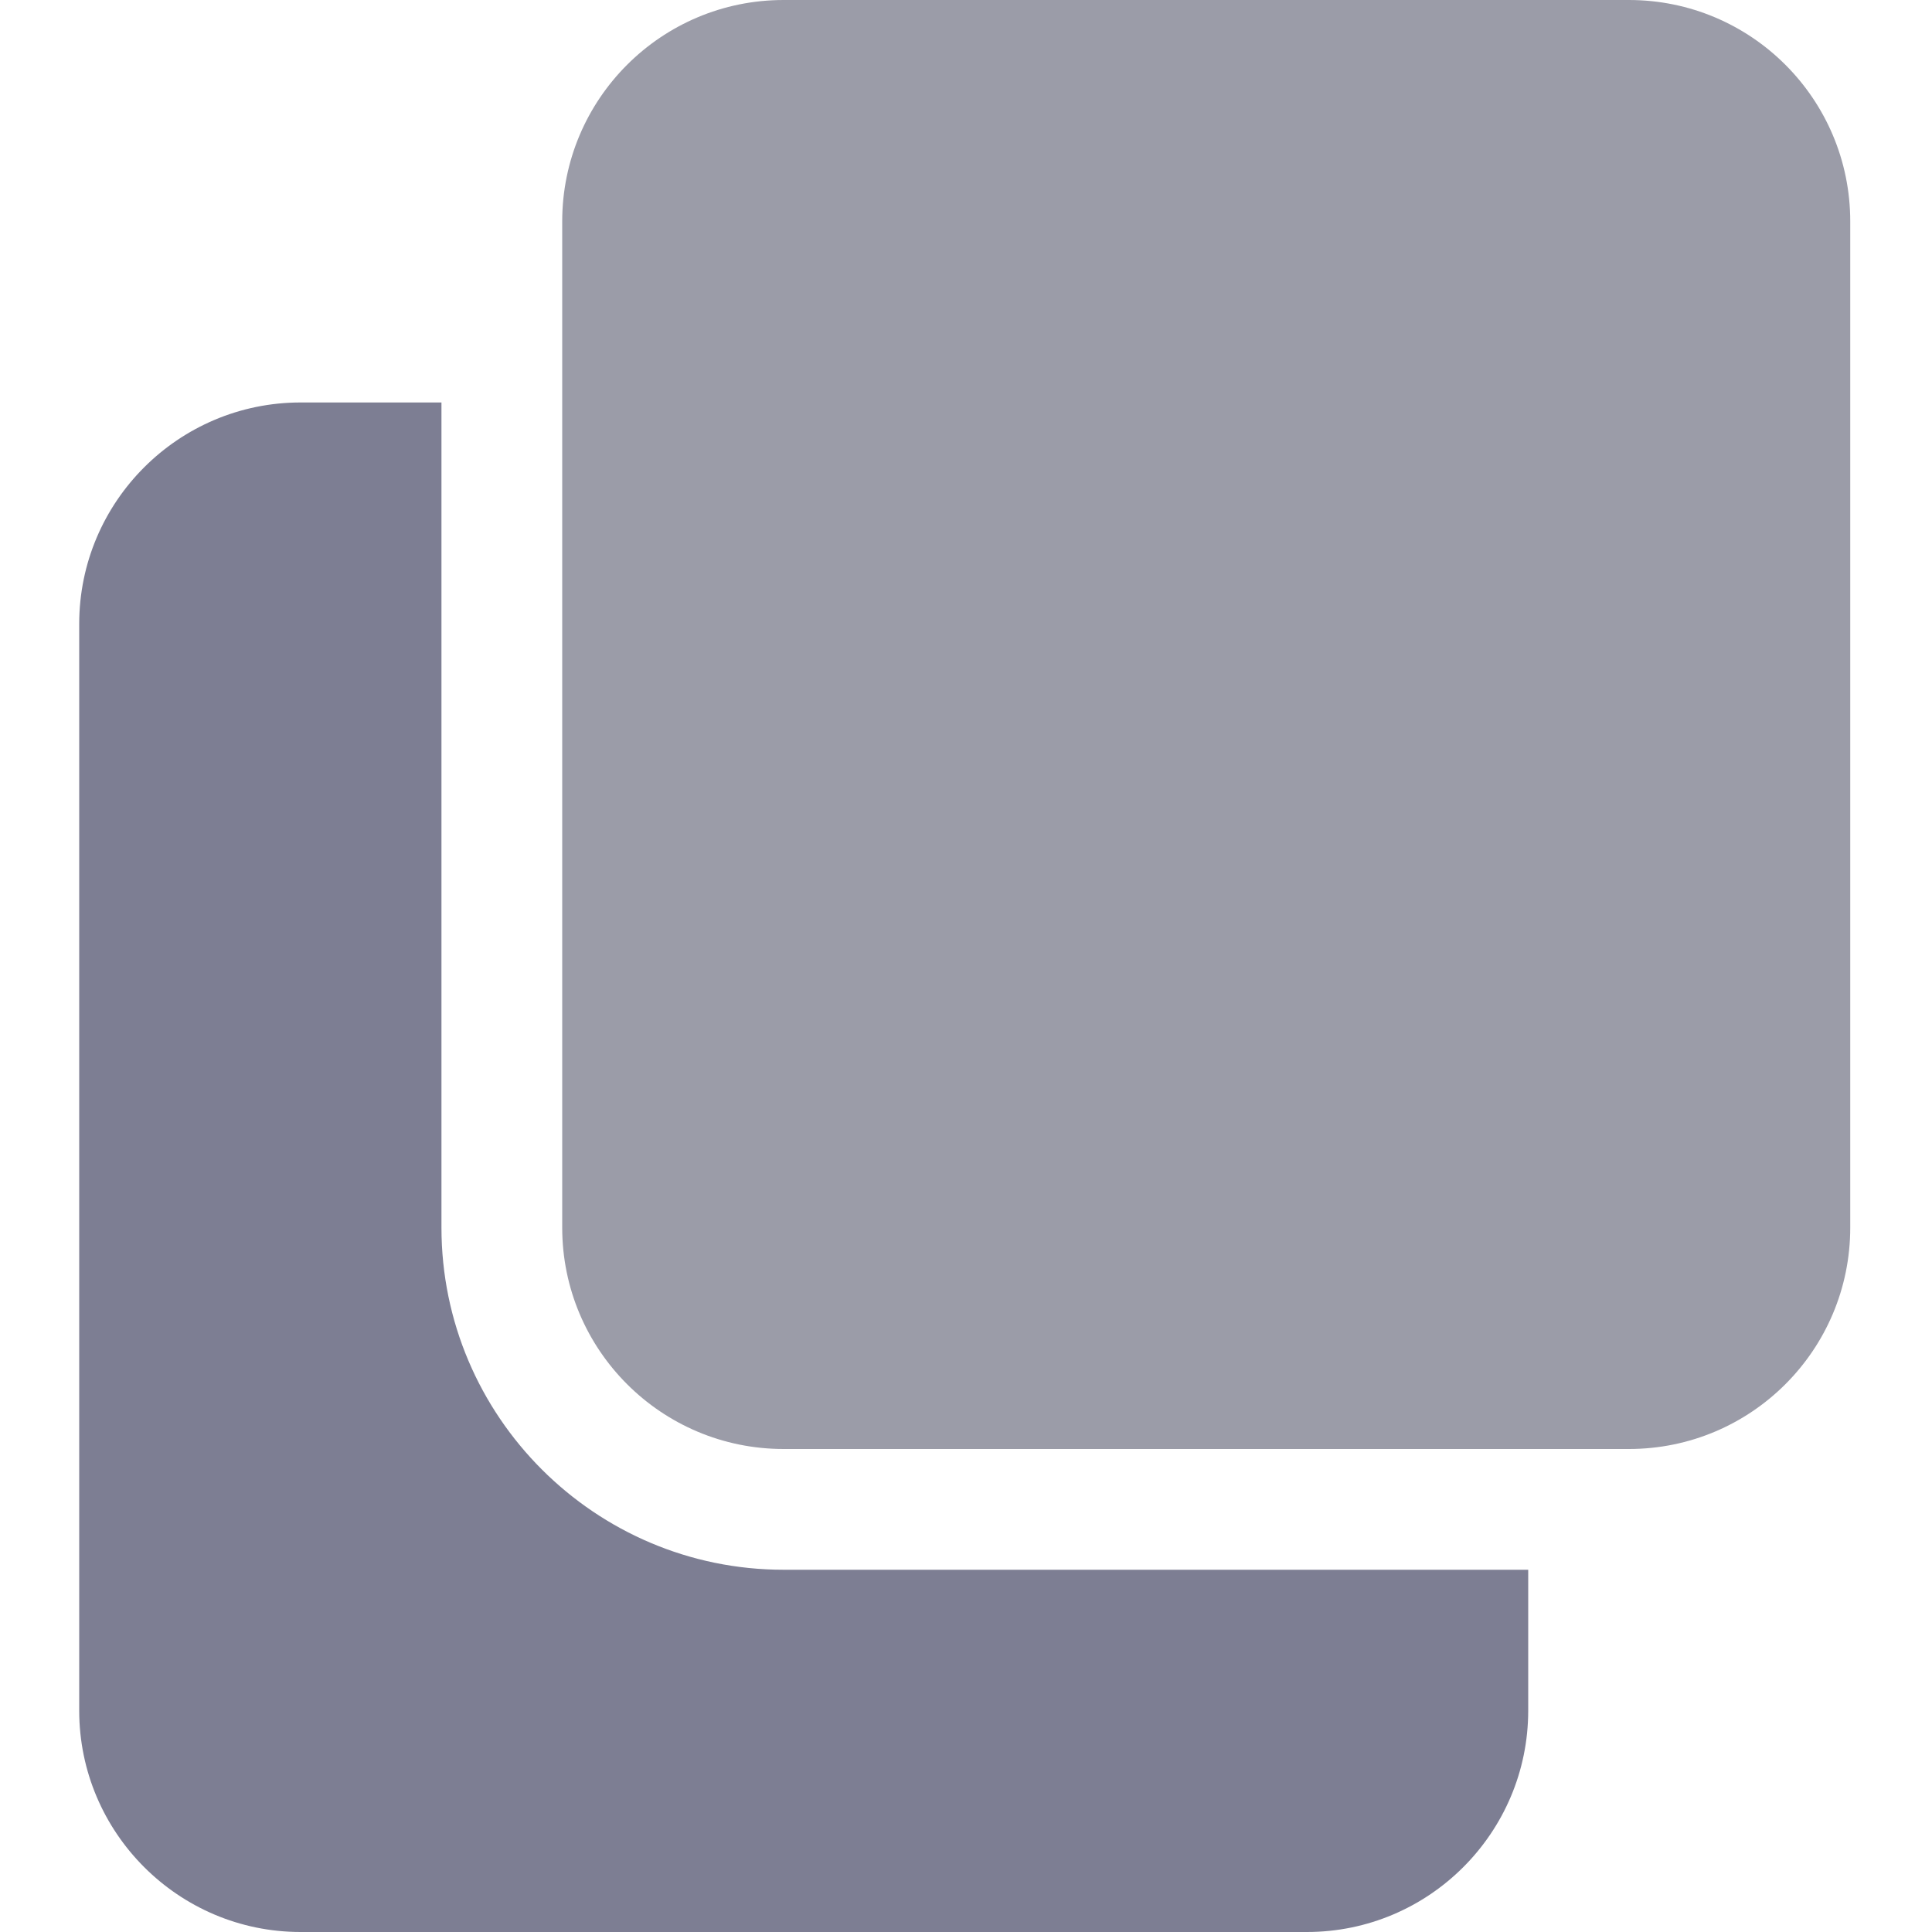 <svg width="22" height="22" viewBox="0 0 22 22" fill="none" xmlns="http://www.w3.org/2000/svg">
<g clip-path="url(#clip0_254_9591)">
<path d="M8.923 17.875C6.775 17.875 5.027 16.127 5.027 13.979V4.583H3.423C2.033 4.583 0.902 5.713 0.902 7.104V19.479C0.902 20.869 2.033 22 3.423 22H14.882C16.272 22 17.402 20.869 17.402 19.479V17.875H8.923Z" fill="#7D7E93"/>
<path d="M21.069 2.521C21.069 1.128 19.941 0 18.548 0H8.923C7.531 0 6.402 1.128 6.402 2.521V13.979C6.402 15.372 7.531 16.5 8.923 16.5H18.548C19.941 16.5 21.069 15.372 21.069 13.979V2.521Z" fill="#9B9CA8"/>
</g>
<defs>
<clipPath id="clip0_254_9591">
<rect width="22" height="22" fill="white"/>
</clipPath>
</defs>
</svg>
